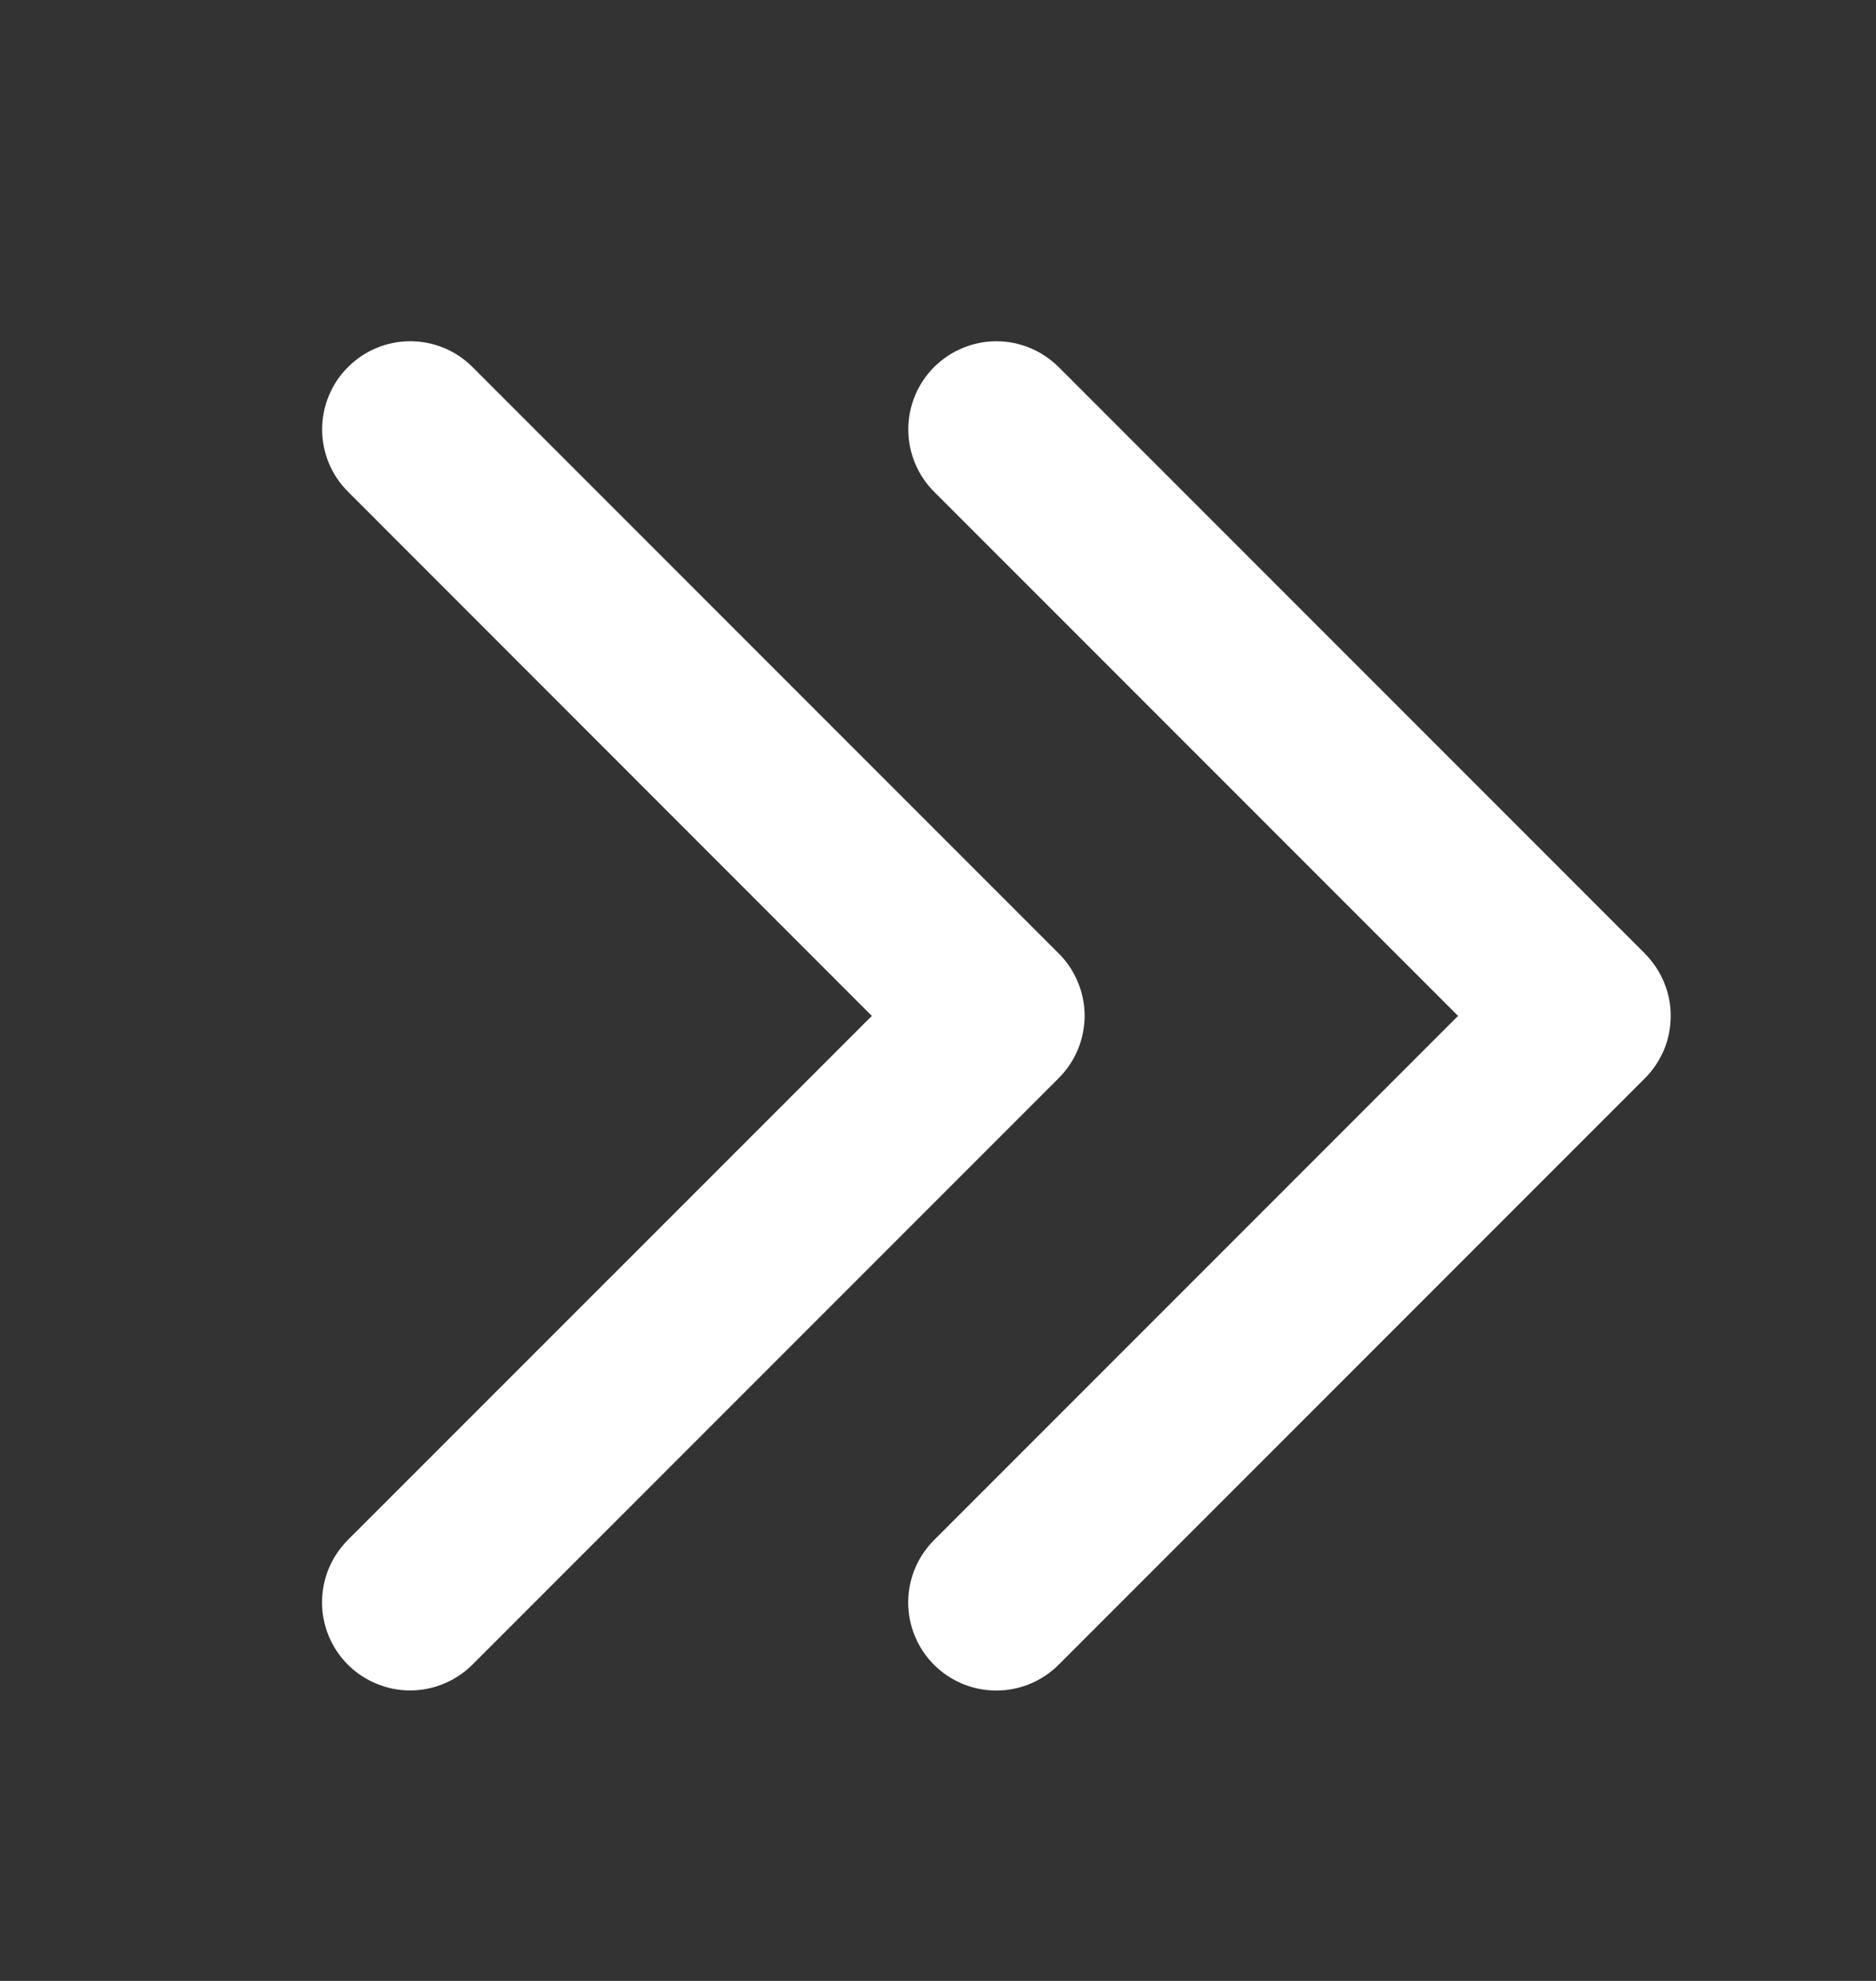 <svg width="18" height="19" viewBox="0 0 18 19" fill="none" xmlns="http://www.w3.org/2000/svg">
<rect x="0" y="0" width="18" height="19" fill="#333333" stroke="none"/>
<path d="M10.158 10.341L4.533 15.966C4.454 16.045 4.361 16.107 4.259 16.149C4.156 16.192 4.046 16.214 3.935 16.214C3.824 16.214 3.714 16.192 3.612 16.149C3.509 16.107 3.416 16.045 3.337 15.966C3.259 15.888 3.197 15.795 3.154 15.692C3.112 15.59 3.09 15.48 3.09 15.369C3.09 15.258 3.112 15.148 3.154 15.045C3.197 14.943 3.259 14.85 3.337 14.771L8.365 9.744L3.339 4.716C3.18 4.558 3.091 4.343 3.091 4.119C3.091 3.894 3.18 3.679 3.339 3.521C3.497 3.362 3.712 3.273 3.936 3.273C4.161 3.273 4.376 3.362 4.534 3.521L10.159 9.146C10.238 9.224 10.3 9.318 10.342 9.42C10.385 9.523 10.407 9.633 10.407 9.744C10.406 9.855 10.384 9.965 10.342 10.067C10.299 10.17 10.236 10.263 10.158 10.341ZM15.783 9.146L10.158 3.521C10.079 3.443 9.986 3.38 9.884 3.338C9.781 3.295 9.671 3.273 9.56 3.273C9.449 3.273 9.339 3.295 9.237 3.338C9.134 3.38 9.041 3.443 8.962 3.521C8.884 3.599 8.822 3.693 8.779 3.795C8.737 3.898 8.715 4.008 8.715 4.119C8.715 4.23 8.737 4.34 8.779 4.442C8.822 4.545 8.884 4.638 8.962 4.716L13.99 9.744L8.962 14.772C8.803 14.931 8.714 15.146 8.714 15.37C8.714 15.594 8.803 15.809 8.962 15.968C9.12 16.126 9.335 16.215 9.559 16.215C9.784 16.215 9.998 16.126 10.157 15.968L15.782 10.343C15.861 10.264 15.923 10.171 15.966 10.069C16.009 9.966 16.03 9.856 16.03 9.745C16.031 9.634 16.009 9.524 15.966 9.422C15.924 9.319 15.861 9.226 15.783 9.147V9.146Z" fill="white"/>
</svg>
